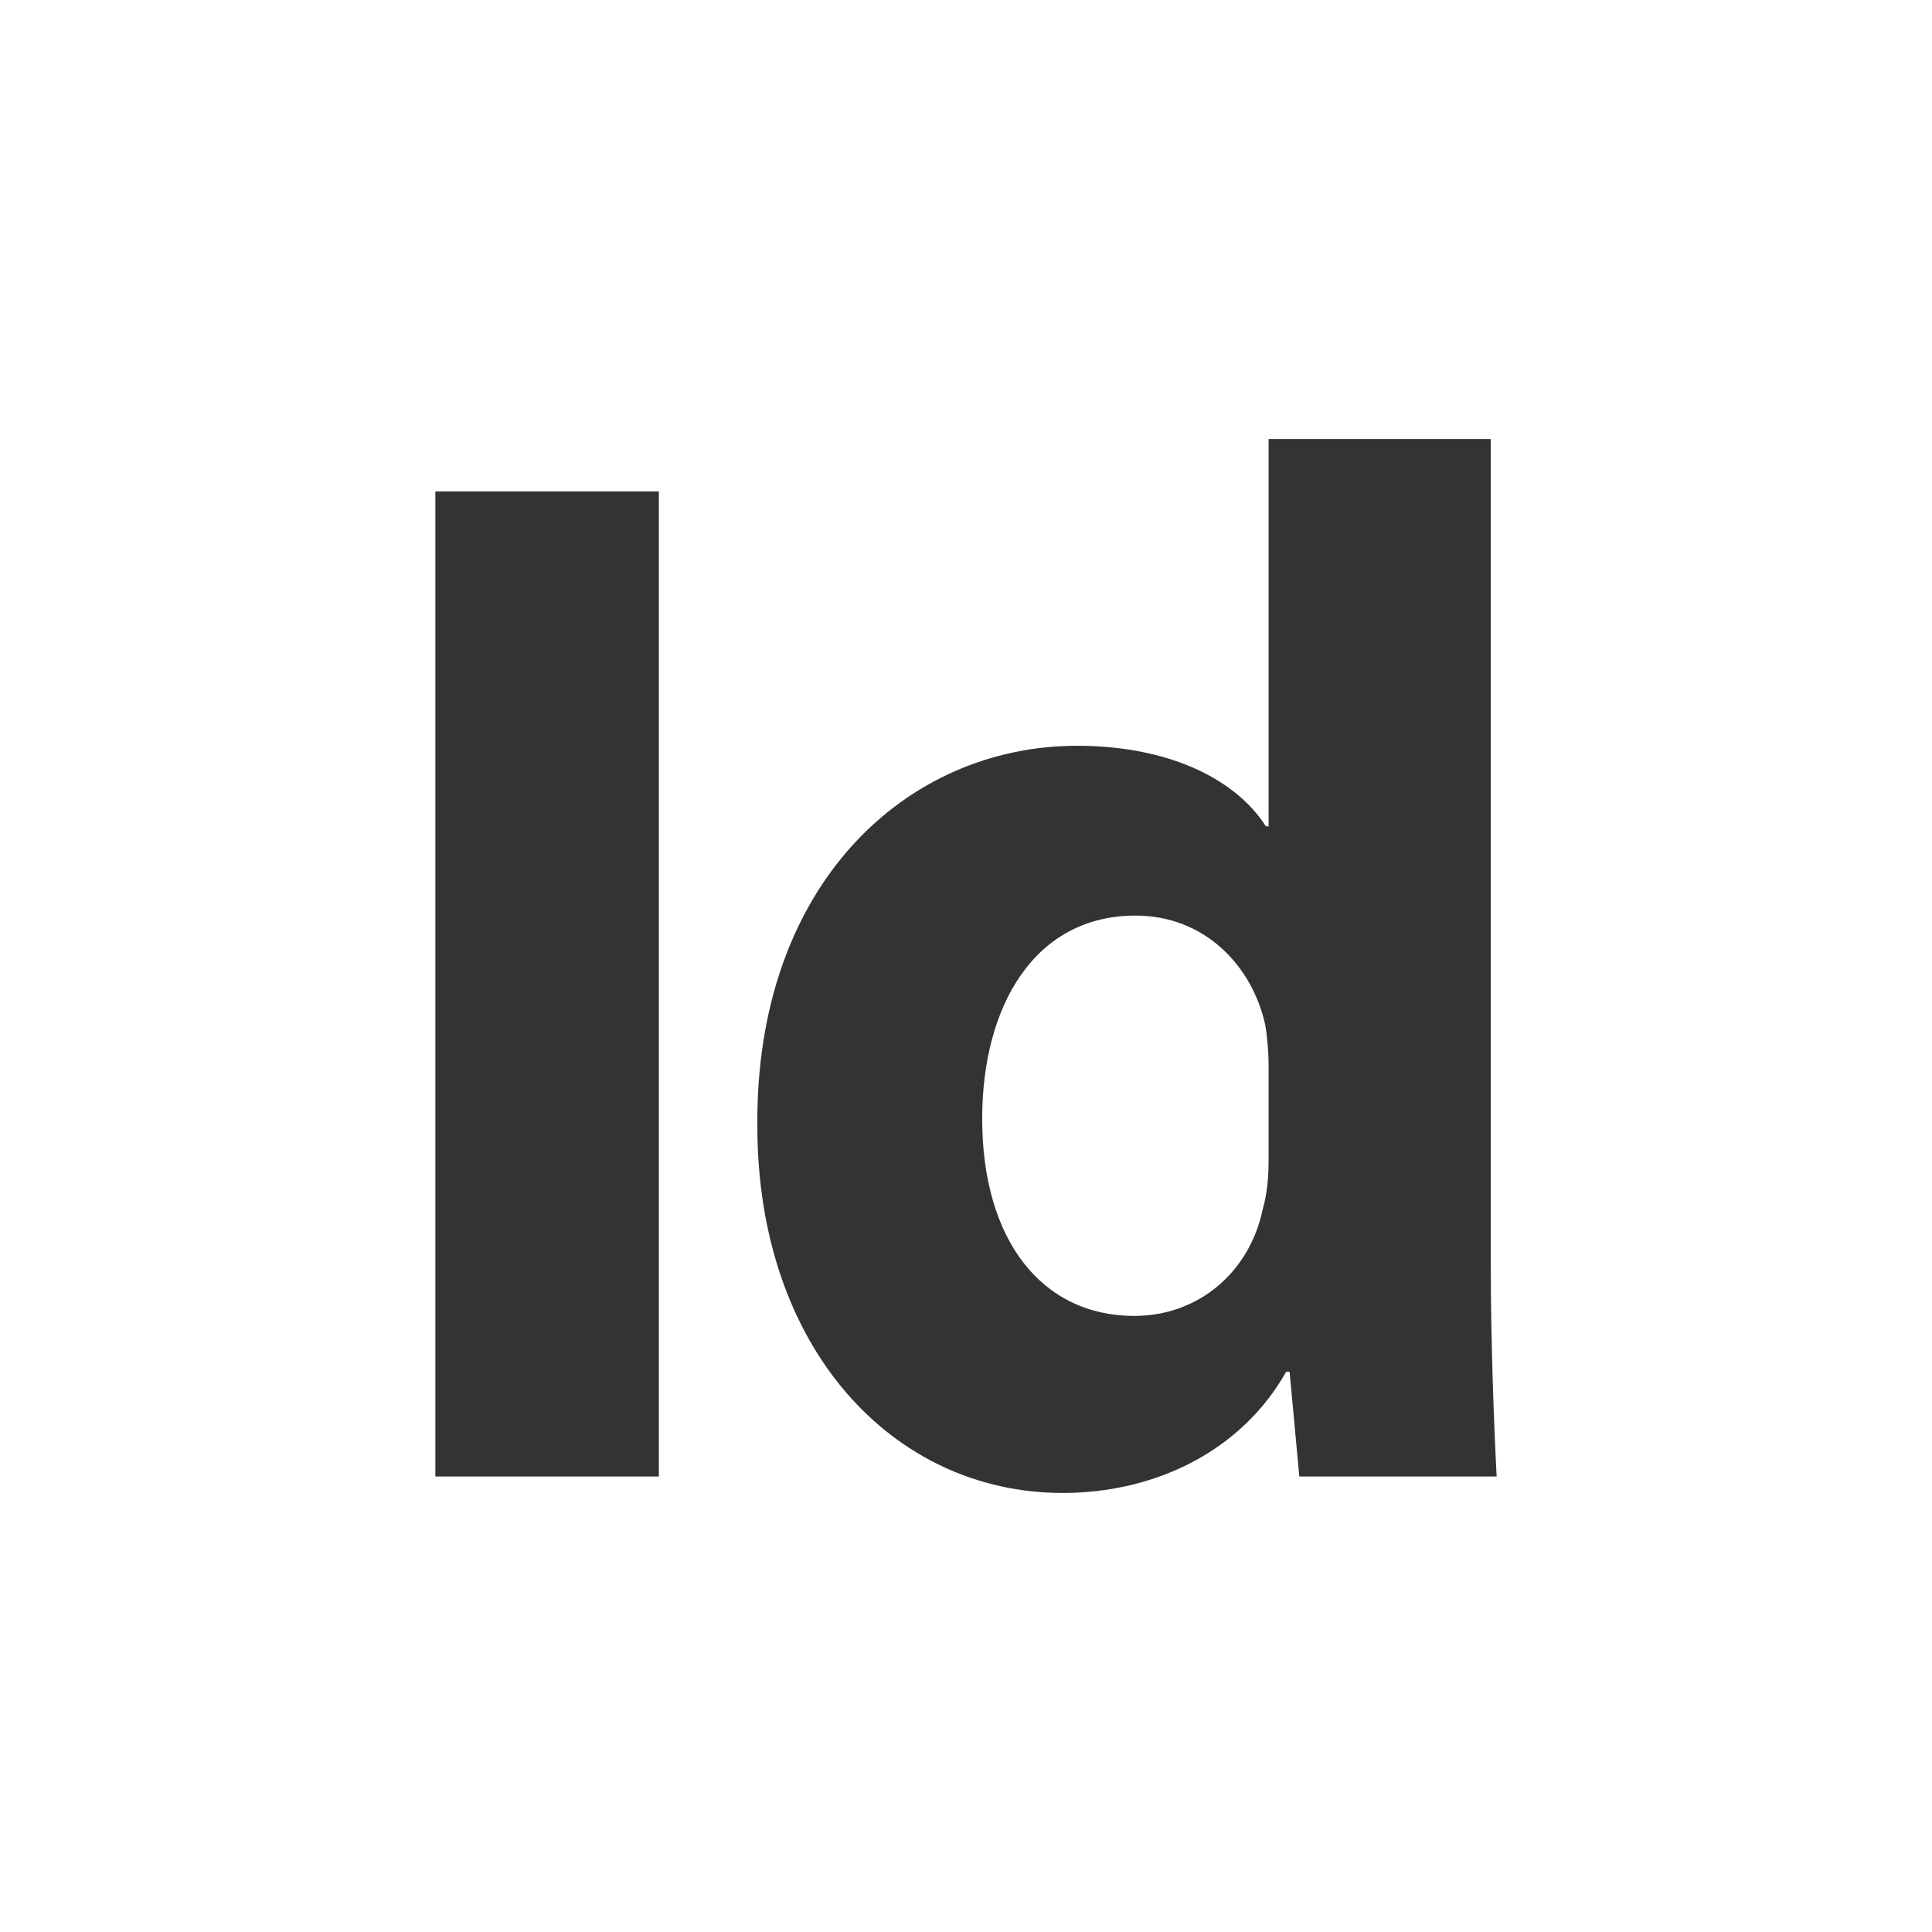<?xml version="1.0" encoding="iso-8859-1"?>
<!-- Generator: Adobe Illustrator 19.0.0, SVG Export Plug-In . SVG Version: 6.00 Build 0)  -->
<svg xmlns="http://www.w3.org/2000/svg" xmlns:xlink="http://www.w3.org/1999/xlink" version="1.1" id="Layer_1" x="0px" y="0px" viewBox="0 0 455 455" style="enable-background:new 0 0 455 455;" xml:space="preserve" width="512px" height="512px">
<rect x="0" y="0" width="455" height="455" fill="#333333" stroke="none"/>
<g>
	<path style="fill-rule:evenodd;clip-rule:evenodd;" d="M267.43,215.626c-23.788,0-36.118,21.299-36.118,47.854   c0,28.53,14.03,46.431,35.802,46.431c15.135,0,27.187-10.313,30.269-25.132c1.069-3.714,1.385-7.588,1.385-12.052v-21.931   c0-2.766-0.316-6.64-0.791-9.406C294.894,227.362,283.633,215.626,267.43,215.626z" fill="#FFFFFF"/>
	<path style="fill-rule:evenodd;clip-rule:evenodd;" d="M0,0v455h455V0H0z M155.167,347.727h-52.634V115.729h52.634V347.727z    M305.998,347.727l-2.293-24.695h-0.789c-10.629,18.849-31.022,28.569-52.637,28.569c-39.989,0-71.917-34.102-71.917-86.42   c-0.475-56.826,35.05-89.546,75.318-89.546c20.706,0,36.906,7.272,44.456,18.969h0.632v-91.205h52.319v194.026   c0,18.967,0.791,39.041,1.382,50.302H305.998z" fill="#FFFFFF"/>
</g>
<g>
</g>
<g>
</g>
<g>
</g>
<g>
</g>
<g>
</g>
<g>
</g>
<g>
</g>
<g>
</g>
<g>
</g>
<g>
</g>
<g>
</g>
<g>
</g>
<g>
</g>
<g>
</g>
<g>
</g>
</svg>

